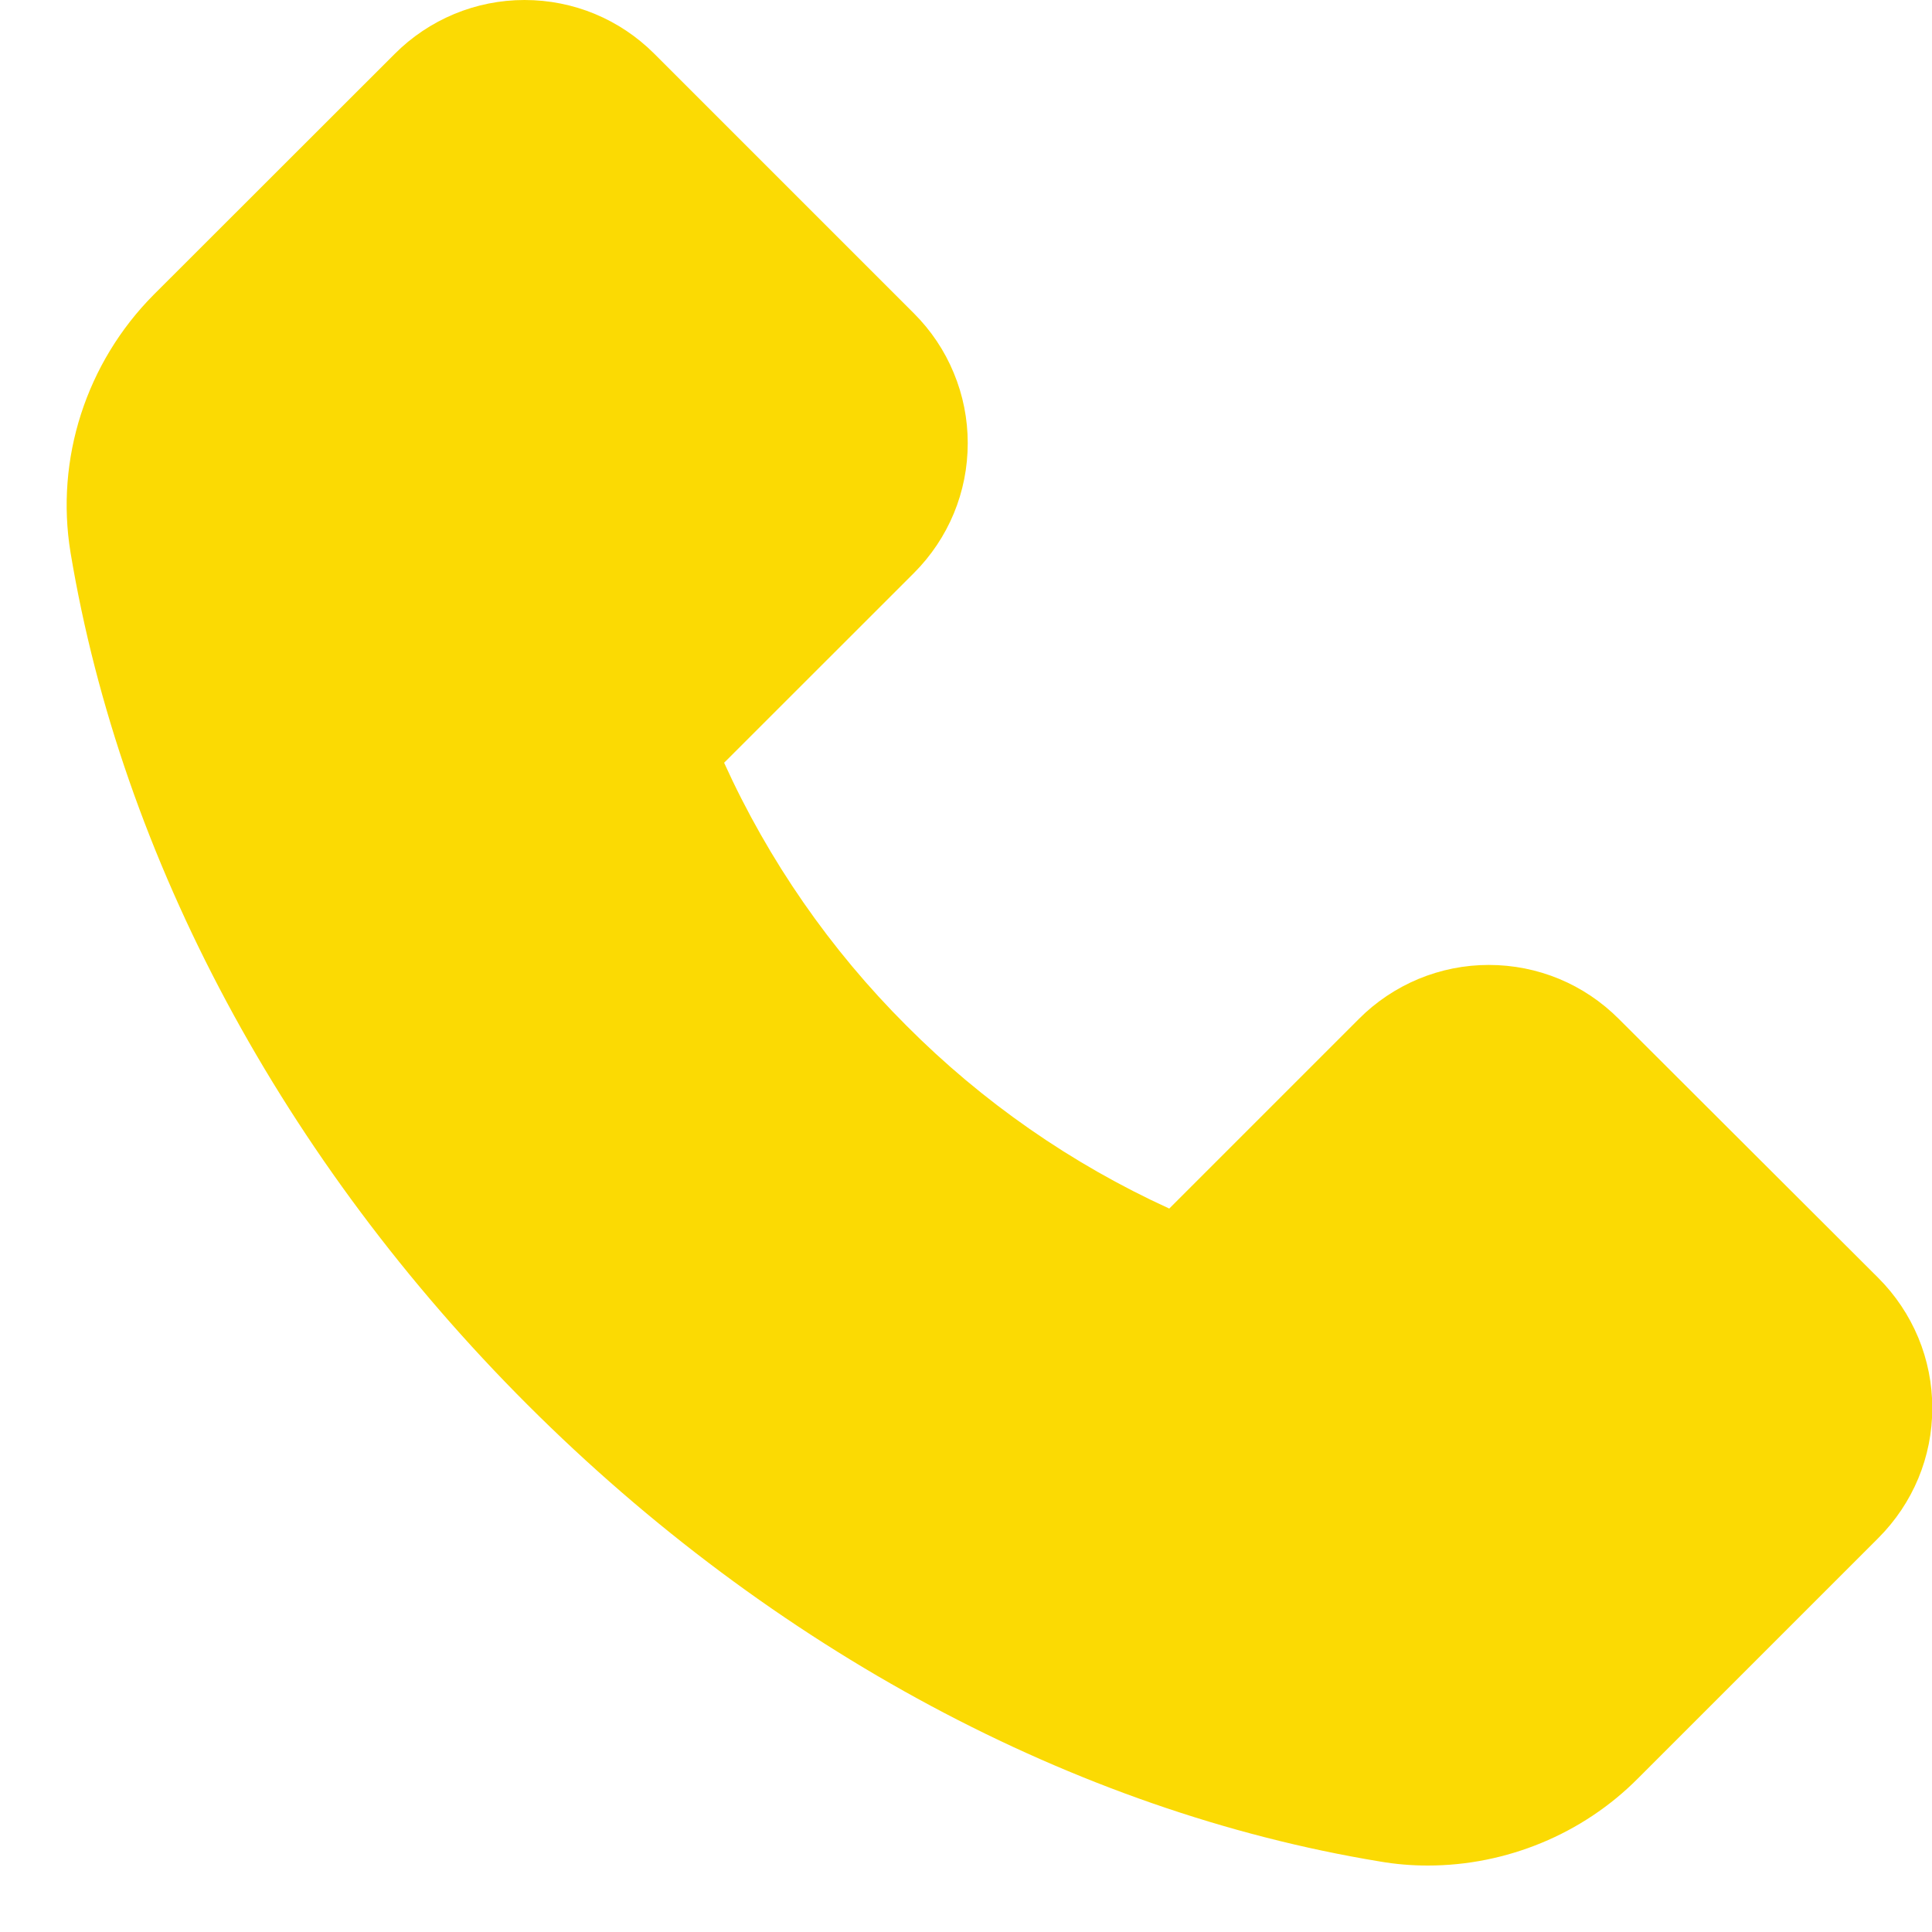 <svg width="20" height="20" viewBox="0 0 20 20" fill="none" xmlns="http://www.w3.org/2000/svg">
<path d="M1.59 3.052L4.086 0.558C4.262 0.381 4.472 0.241 4.702 0.145C4.933 0.049 5.18 -5.98116e-05 5.429 5.45145e-08C5.938 5.45145e-08 6.416 0.199 6.775 0.558L9.461 3.244C9.637 3.42 9.778 3.629 9.873 3.86C9.969 4.09 10.018 4.337 10.018 4.587C10.018 5.095 9.819 5.573 9.461 5.932L7.496 7.896C7.956 8.909 8.595 9.831 9.383 10.617C10.169 11.407 11.091 12.048 12.104 12.511L14.068 10.547C14.244 10.37 14.454 10.23 14.684 10.134C14.915 10.038 15.162 9.989 15.411 9.989C15.92 9.989 16.398 10.188 16.757 10.547L19.445 13.23C19.622 13.407 19.762 13.617 19.858 13.847C19.954 14.078 20.003 14.326 20.003 14.576C20.003 15.084 19.803 15.562 19.445 15.921L16.953 18.413C16.382 18.987 15.592 19.312 14.781 19.312C14.61 19.312 14.446 19.298 14.284 19.27C11.125 18.75 7.991 17.07 5.462 14.543C2.936 12.019 1.257 8.887 0.73 5.719C0.571 4.751 0.892 3.755 1.59 3.052Z" fill="#FBDA03"/>
</svg>
